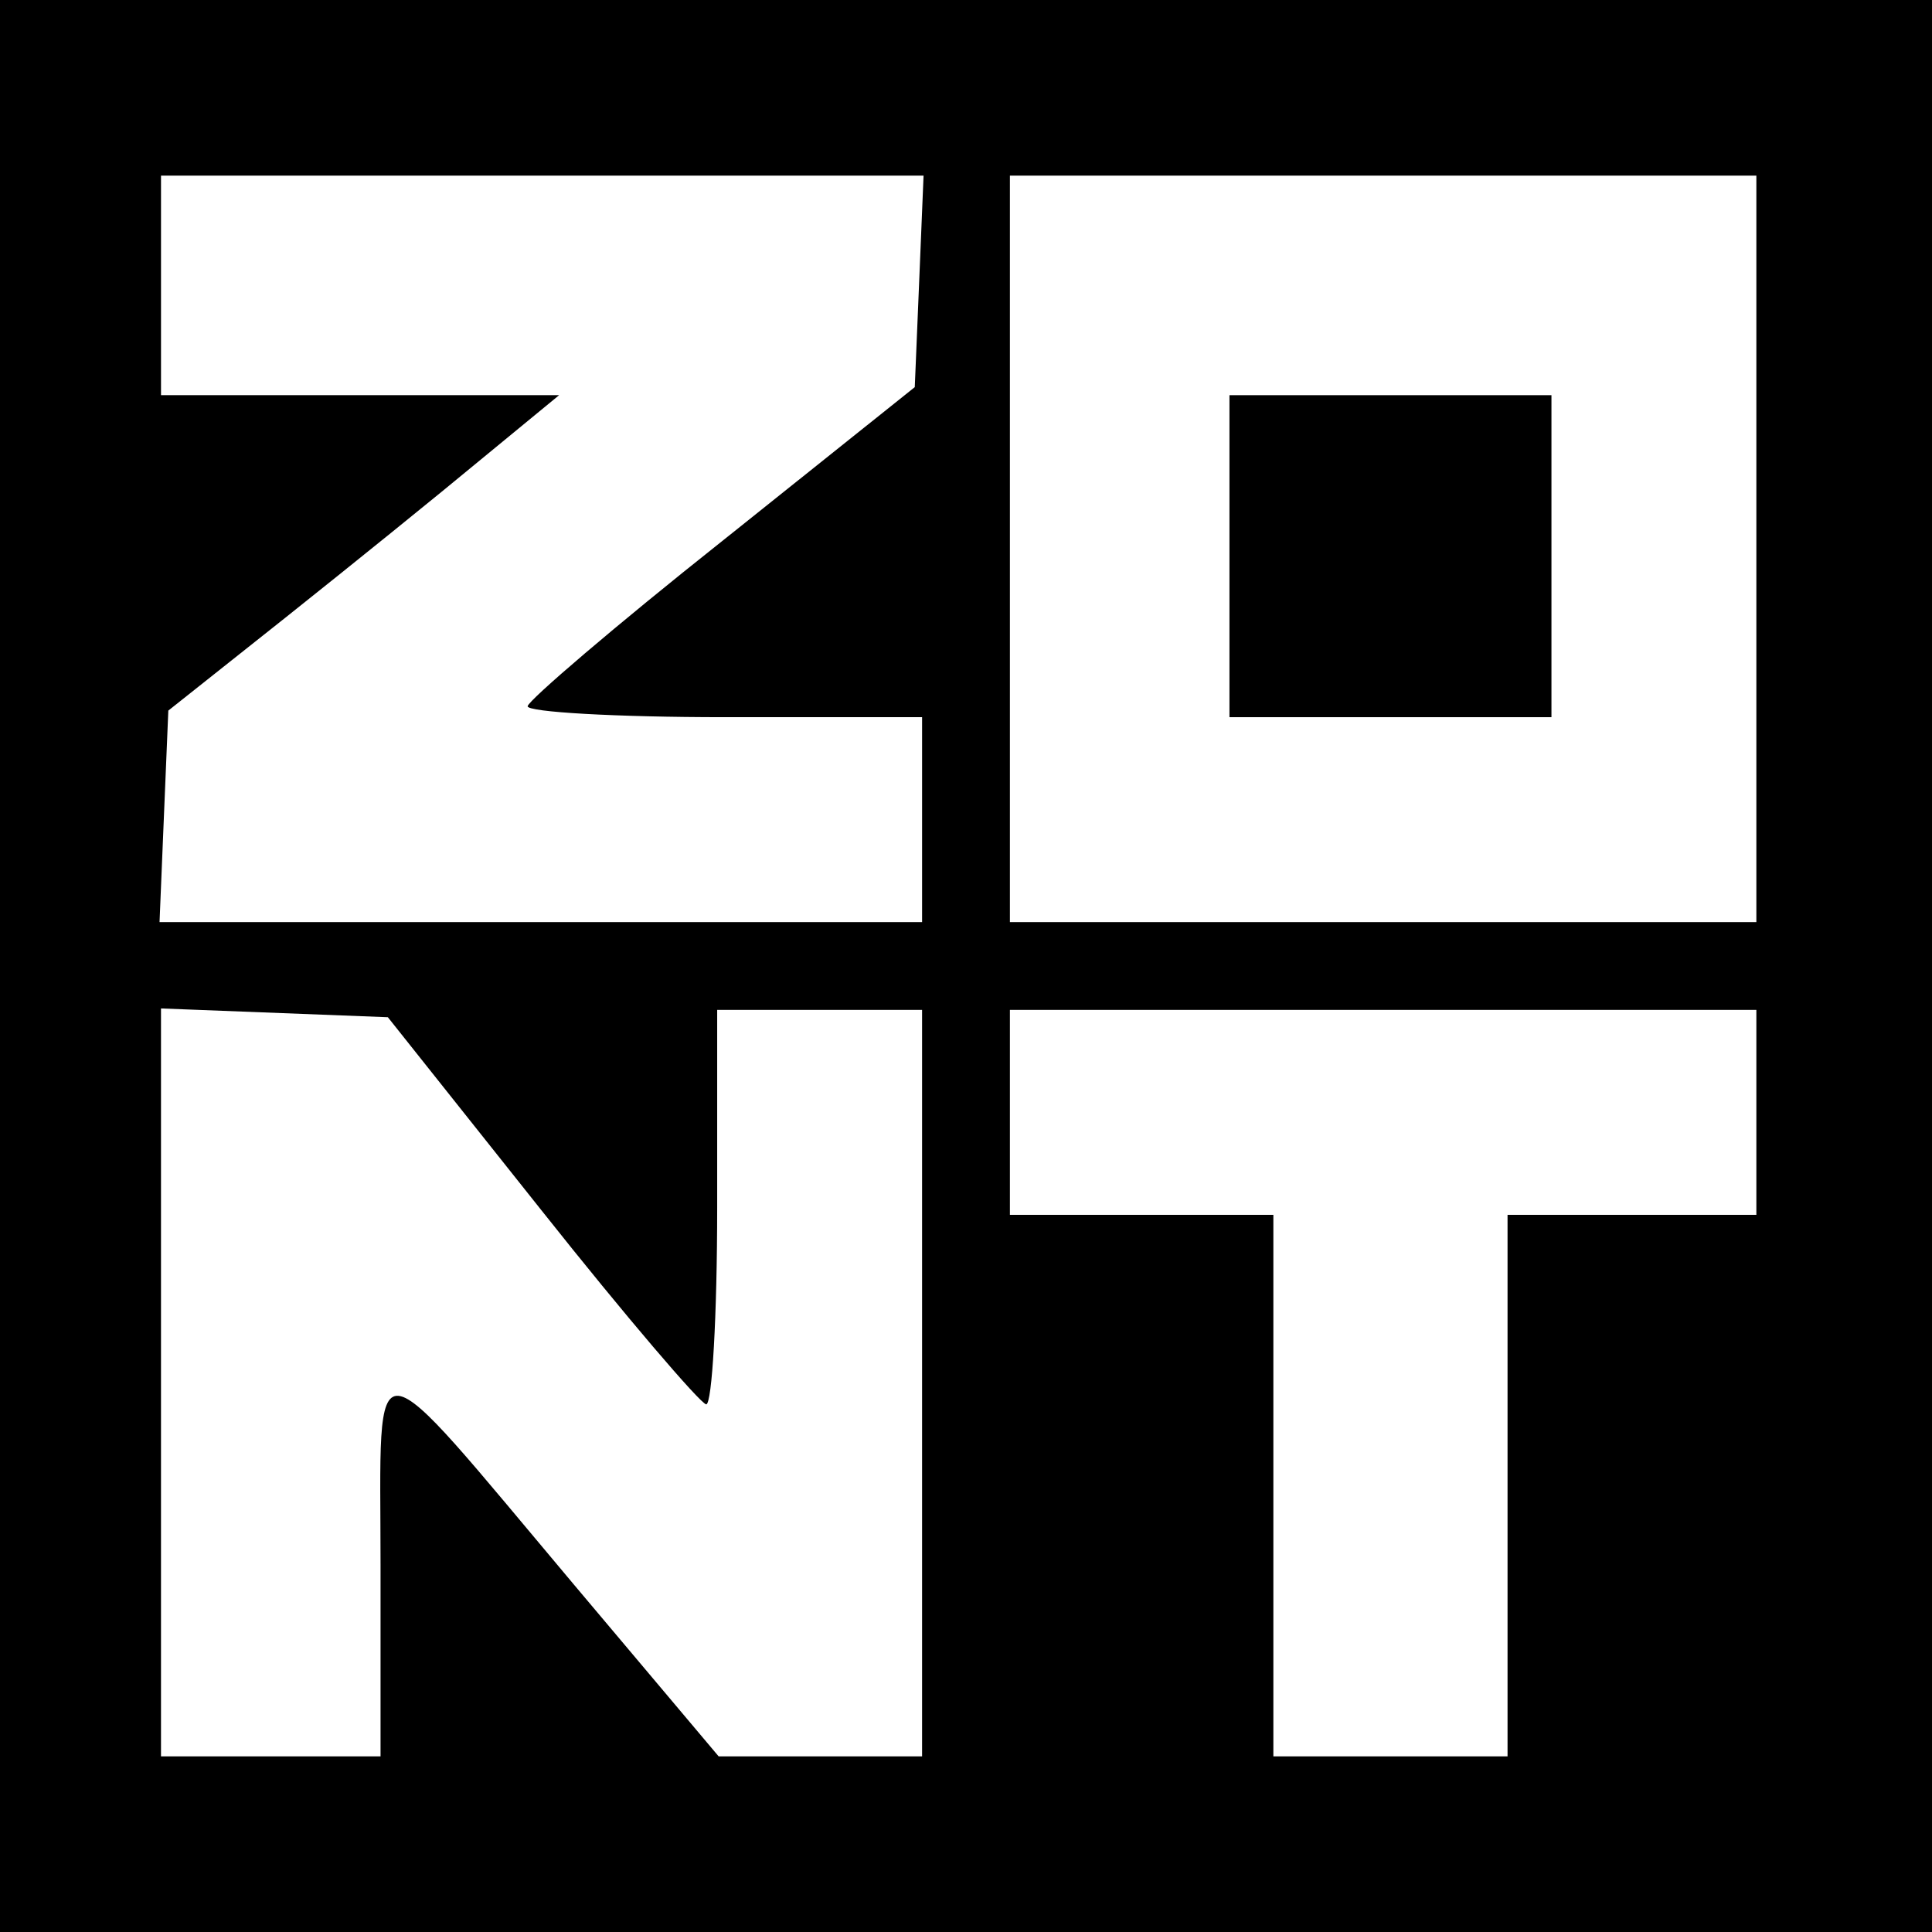 <?xml version="1.0" standalone="no"?>
<!DOCTYPE svg PUBLIC "-//W3C//DTD SVG 20010904//EN"
 "http://www.w3.org/TR/2001/REC-SVG-20010904/DTD/svg10.dtd">
<svg version="1.0" xmlns="http://www.w3.org/2000/svg"
 width="132pt" height="132pt" viewBox="0 0 132 132"
 preserveAspectRatio="xMidYMid meet">
<g transform="translate(0,132) scale(0.05,-0.05)"
fill="#000000" stroke="none">
<path d="M0 1320 l0 -1320 1320 0 1320 0 0 1320 0 1320 -1320 0 -1320 0 0
-1320z m1256 935 l-6 -144 -264 -211 c-145 -115 -264 -217 -265 -225 -1 -8
121 -15 269 -15 l270 0 0 -140 0 -140 -521 0 -521 0 6 145 6 144 160 127 c88
70 208 167 267 216 l107 88 -272 0 -272 0 0 150 0 150 521 0 521 0 -6 -145z
m1144 -365 l0 -510 -510 0 -510 0 0 510 0 510 510 0 510 0 0 -510z m-1660
-904 c115 -145 217 -264 225 -265 8 0 15 121 15 269 l0 270 140 0 140 0 0
-510 0 -510 -139 0 -139 0 -198 235 c-286 340 -264 338 -264 27 l0 -262 -150
0 -150 0 0 511 0 511 155 -6 155 -6 210 -264z m1660 134 l0 -140 -170 0 -170
0 0 -370 0 -370 -160 0 -160 0 0 370 0 370 -180 0 -180 0 0 140 0 140 510 0
510 0 0 -140z"/>
<path d="M1680 1880 l0 -220 220 0 220 0 0 220 0 220 -220 0 -220 0 0 -220z"/>
</g>
</svg>
